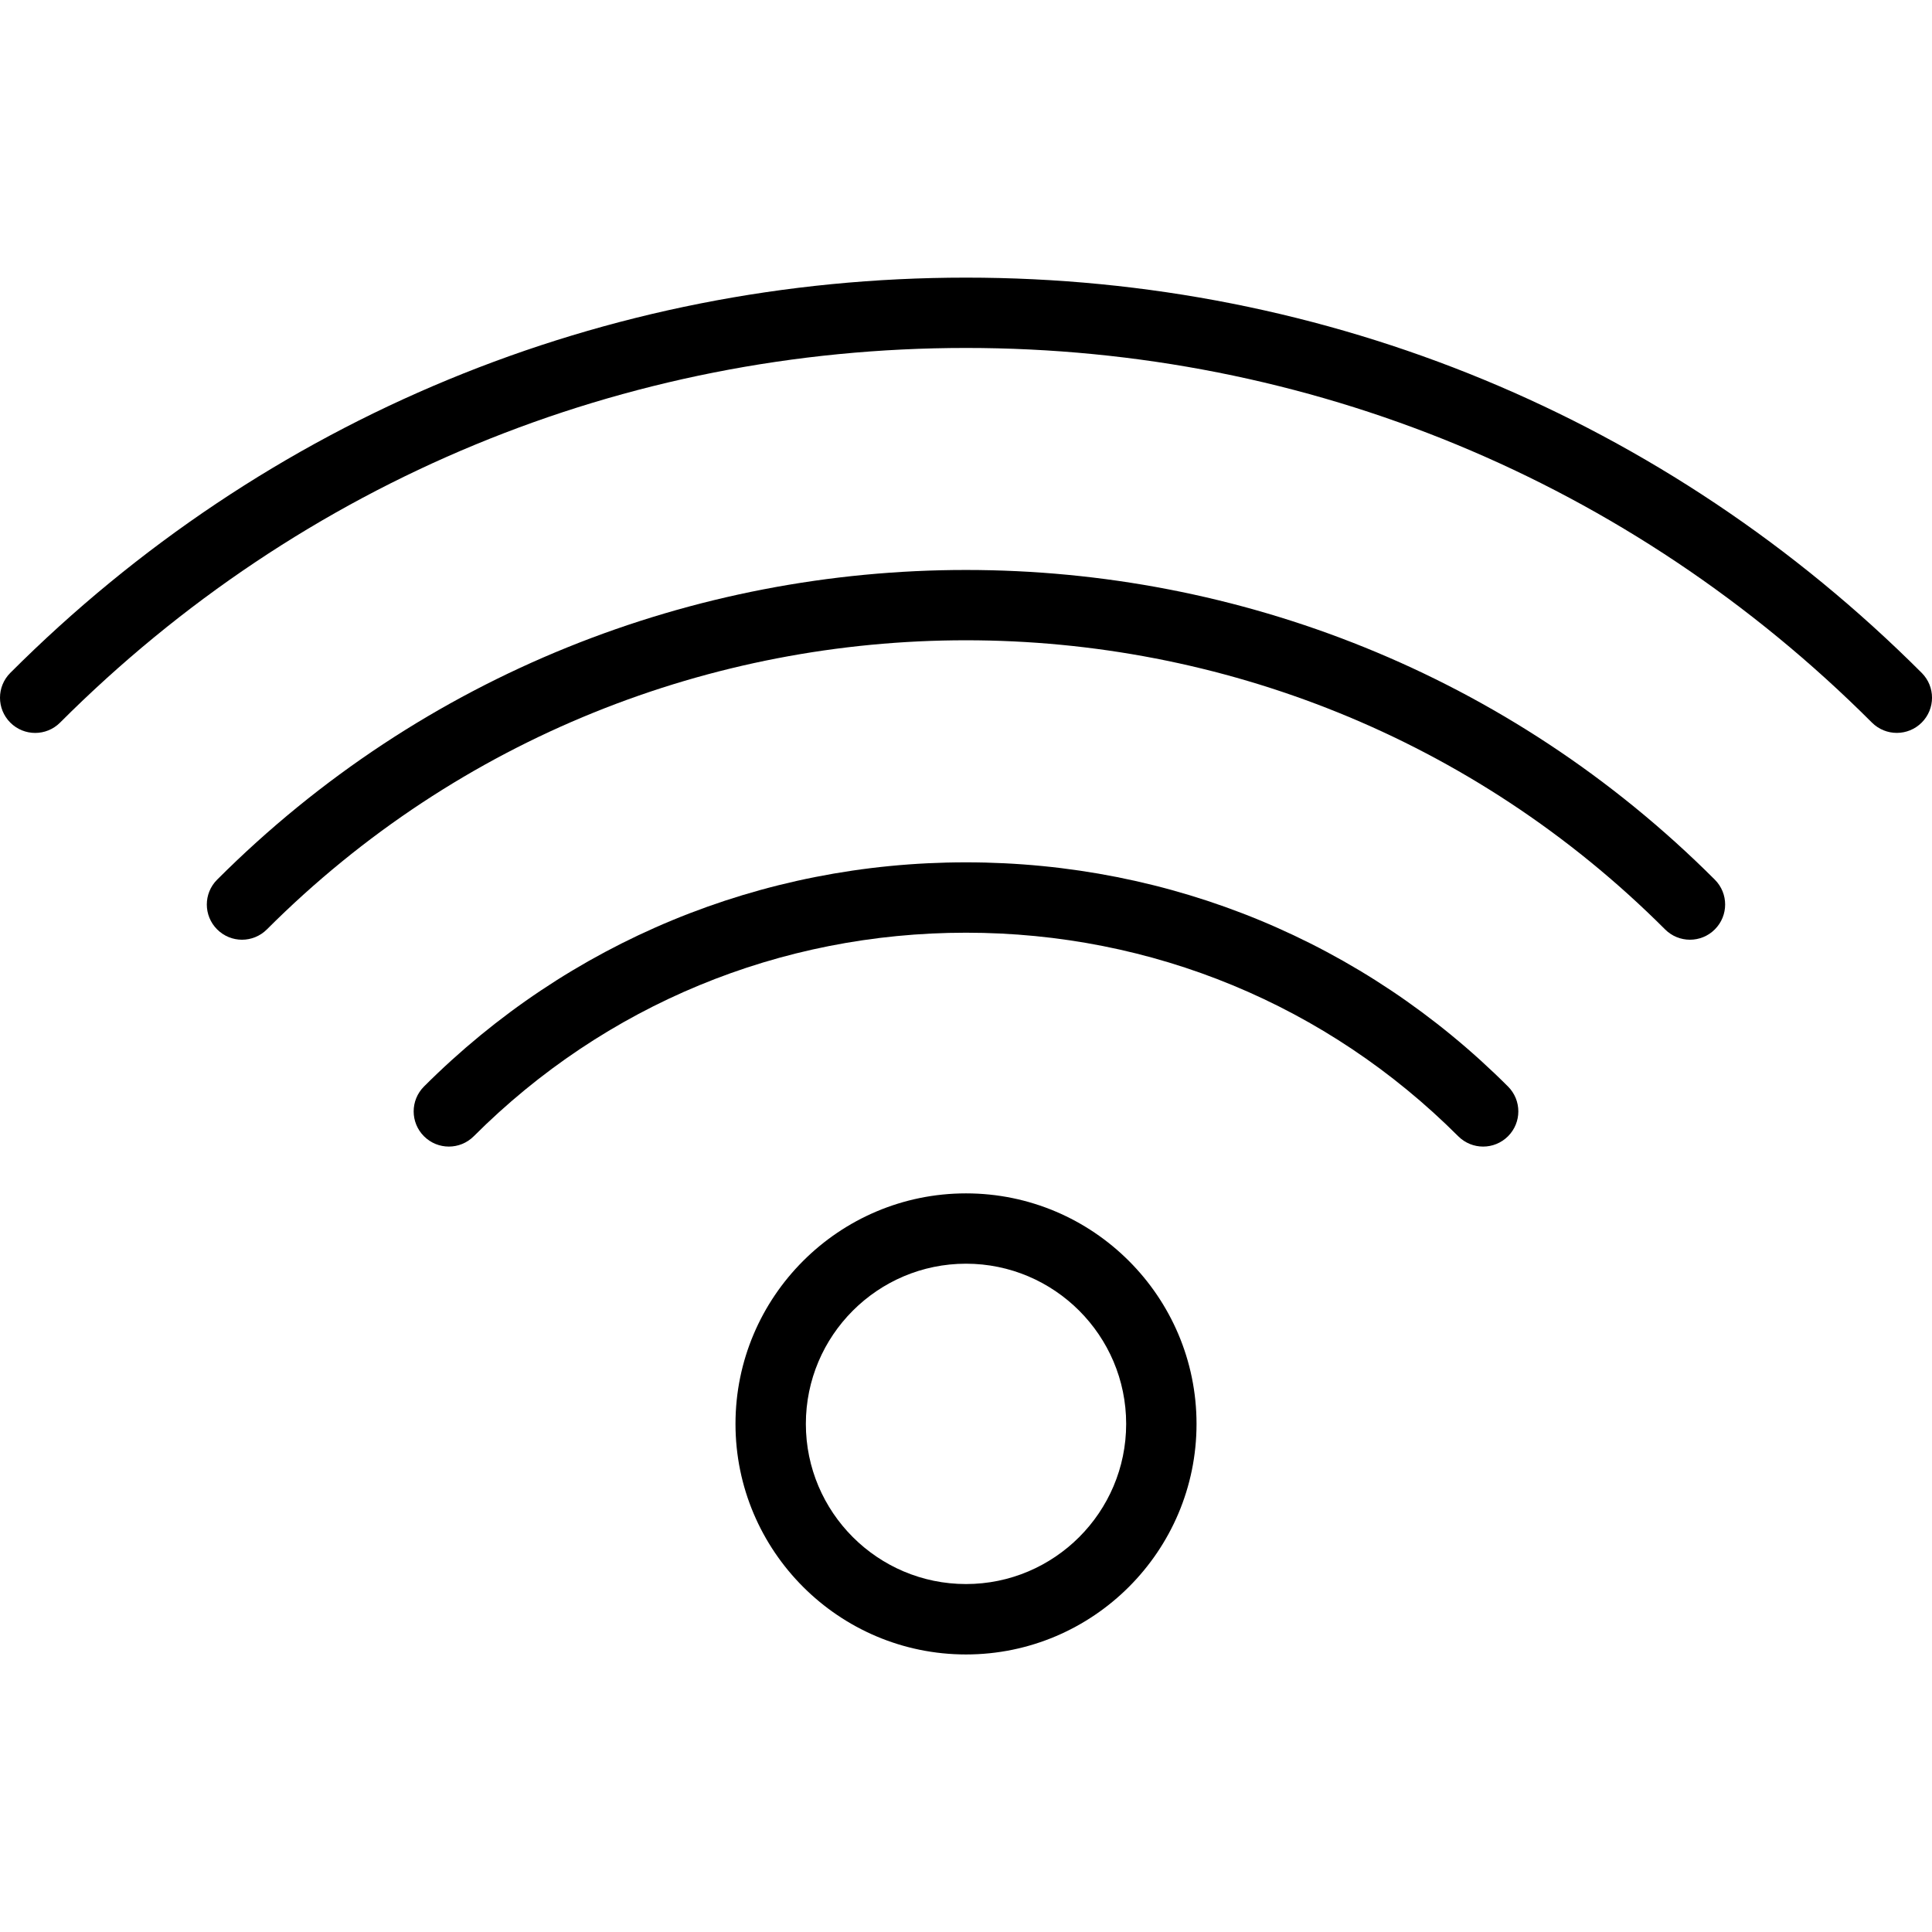 <svg width="90" height="90" viewBox="0 0 90 90" fill="none" xmlns="http://www.w3.org/2000/svg">
<g clip-path="url(#clip0)">
<path d="M89.52 31.345C77.648 19.471 61.835 12.933 45 12.933C28.165 12.933 12.354 19.469 0.48 31.345C-0.16 31.985 -0.16 33.021 0.48 33.662C1.121 34.303 2.157 34.303 2.798 33.662C14.052 22.407 29.04 16.209 45 16.209C60.96 16.209 75.948 22.407 87.202 33.661C87.522 33.98 87.941 34.141 88.361 34.141C88.781 34.141 89.2 33.98 89.52 33.661C90.161 33.021 90.161 31.984 89.52 31.345Z" fill="black"/>
<path d="M10.115 40.978C9.474 41.618 9.474 42.654 10.115 43.295C10.435 43.615 10.854 43.776 11.274 43.776C11.693 43.776 12.113 43.615 12.433 43.295C30.389 25.337 59.608 25.337 77.566 43.295C78.207 43.936 79.243 43.936 79.883 43.295C80.524 42.654 80.524 41.618 79.883 40.978C60.65 21.744 29.352 21.741 10.115 40.978Z" fill="black"/>
<path d="M45 40.171C35.452 40.171 26.486 43.88 19.751 50.614C19.11 51.255 19.11 52.291 19.751 52.932C20.392 53.572 21.428 53.572 22.069 52.932C28.184 46.818 36.328 43.449 45 43.449C53.672 43.449 61.816 46.818 67.931 52.932C68.251 53.251 68.67 53.412 69.09 53.412C69.51 53.412 69.929 53.251 70.249 52.932C70.89 52.291 70.89 51.255 70.249 50.614C63.515 43.88 54.548 40.171 45 40.171Z" fill="black"/>
<path d="M45 55.592C39.08 55.592 34.262 60.409 34.262 66.331C34.262 72.253 39.08 77.071 45 77.071C50.922 77.071 55.739 72.253 55.739 66.331C55.739 60.409 50.922 55.592 45 55.592ZM45 73.791C40.886 73.791 37.54 70.444 37.54 66.33C37.54 62.215 40.888 58.868 45 58.868C49.112 58.868 52.461 62.215 52.461 66.33C52.461 70.444 49.114 73.791 45 73.791Z" fill="black"/>
</g>
<defs>
<clipPath id="clip0">
<rect width="90" height="90" fill="white"/>
</clipPath>
</defs>
</svg>
